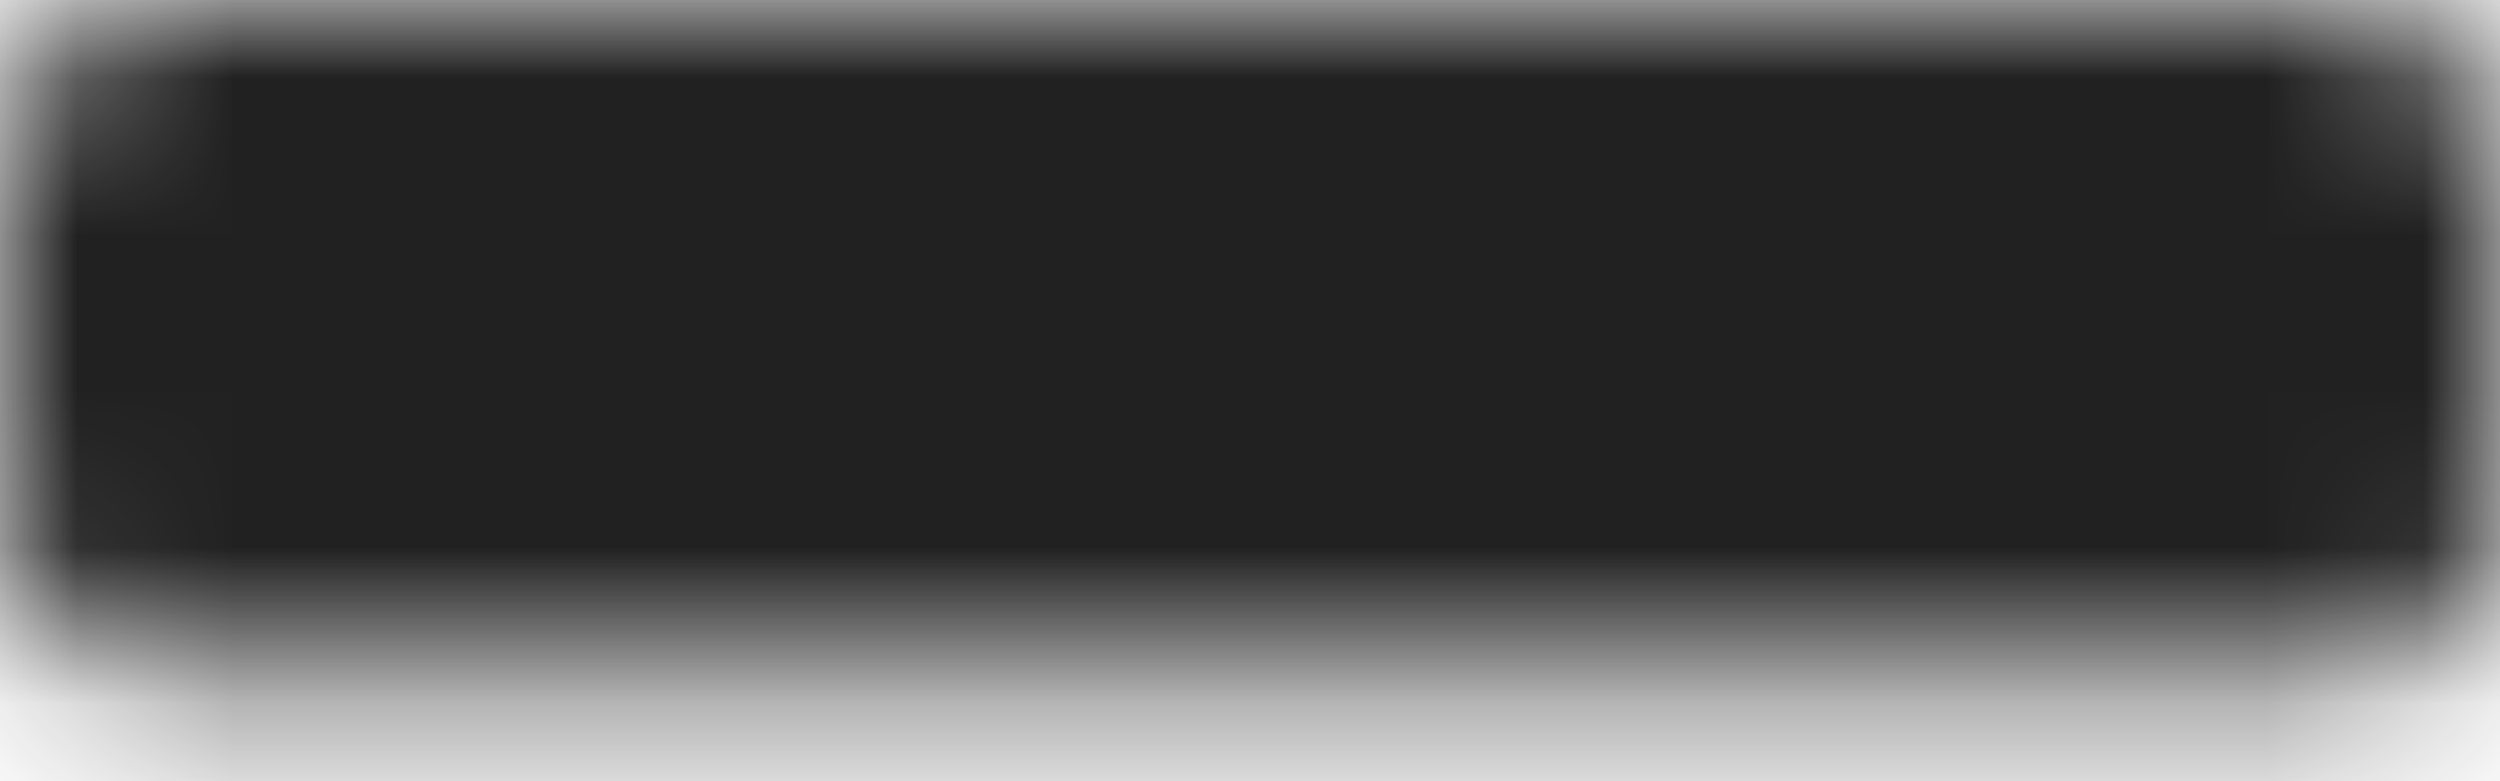 <?xml version="1.0" encoding="UTF-8"?>
<svg width="16px" height="5px" viewBox="0 0 16 5" version="1.1" xmlns="http://www.w3.org/2000/svg" xmlns:xlink="http://www.w3.org/1999/xlink">
    <!-- Generator: sketchtool 57.1 (101010) - https://sketch.com -->
    <title>8A2B7F60-16B7-42D2-B1A4-0229E94B4A03</title>
    <desc>Created with sketchtool.</desc>
    <defs>
        <path d="M14.909,6 L1.091,6 C0.788,6 0.53,6.106 0.318,6.318 C0.106,6.53 0,6.788 0,7.091 L0,9.273 C0,9.576 0.106,9.833 0.318,10.045 C0.53,10.258 0.788,10.364 1.091,10.364 L14.909,10.364 C15.212,10.364 15.47,10.258 15.682,10.045 C15.894,9.833 16,9.576 16,9.273 L16,7.091 C16,6.788 15.894,6.53 15.682,6.318 C15.47,6.106 15.212,6 14.909,6 Z" id="path-1"></path>
    </defs>
    <g id="UI-Components" stroke="none" stroke-width="1" fill="none" fill-rule="evenodd">
        <g id="Icons" transform="translate(-497, -1010)">
            <g id="Icons/minus" transform="translate(497, 1004)">
                <g>
                    <rect id="Rectangle" x="0" y="0" width="16" height="16"></rect>
                    <mask id="mask-2" fill="white">
                        <use xlink:href="#path-1"></use>
                    </mask>
                    <g id="Shape"></g>
                    <polygon id="fill" fill="#212121" mask="url(#mask-2)" points="0 0 16 0 16 16 0 16"></polygon>
                </g>
            </g>
        </g>
    </g>
</svg>